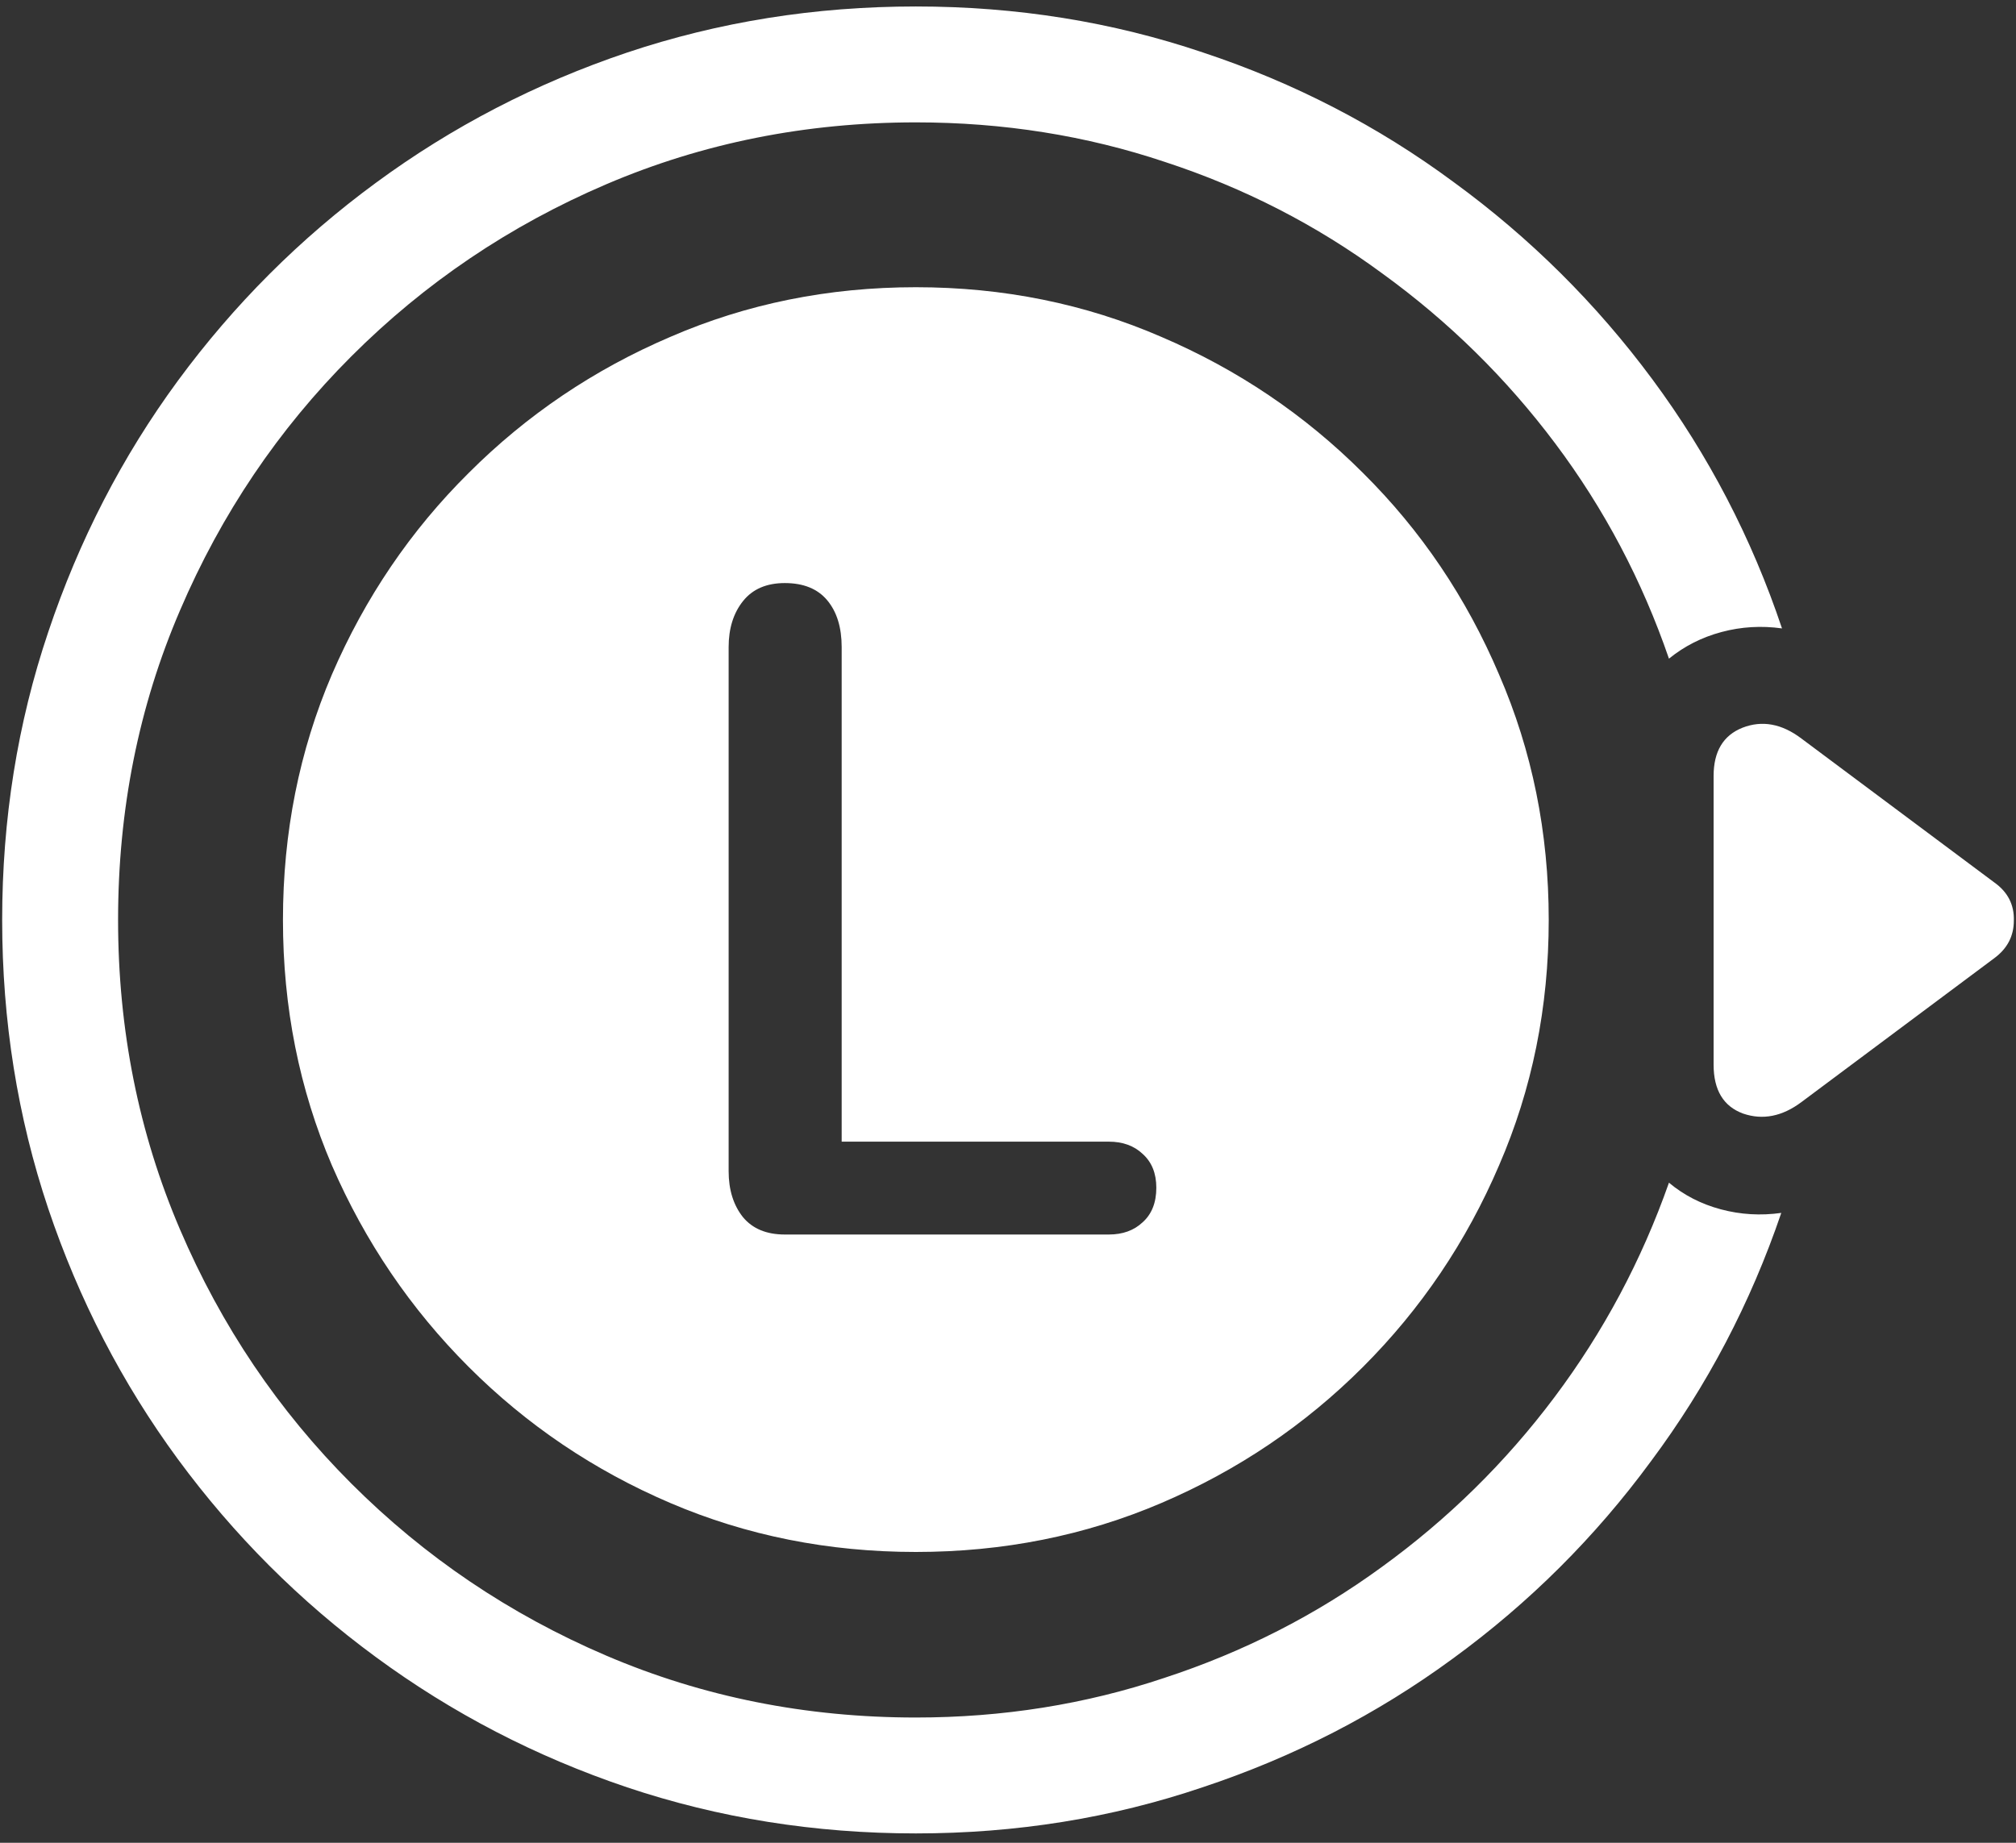 <svg width="175" height="160" viewBox="0 0 175 160" fill="none" xmlns="http://www.w3.org/2000/svg">
<rect x="0" y="0" width="175" height="160" fill="#333333" stroke="none"/>
<path d="M79.5 134.75C87.083 134.75 94.188 133.333 100.812 130.5C107.438 127.667 113.271 123.729 118.312 118.688C123.354 113.646 127.292 107.812 130.125 101.188C133 94.562 134.438 87.458 134.438 79.875C134.438 72.292 133 65.188 130.125 58.562C127.292 51.896 123.354 46.062 118.312 41.062C113.271 36.021 107.438 32.083 100.812 29.25C94.188 26.375 87.083 24.938 79.5 24.938C71.917 24.938 64.812 26.375 58.188 29.25C51.562 32.083 45.729 36.021 40.688 41.062C35.646 46.062 31.688 51.896 28.812 58.562C25.979 65.188 24.562 72.292 24.562 79.875C24.562 87.458 25.979 94.562 28.812 101.188C31.688 107.812 35.646 113.646 40.688 118.688C45.729 123.729 51.562 127.667 58.188 130.5C64.812 133.333 71.917 134.75 79.5 134.75ZM79.5 0.562C70.75 0.562 62.396 1.896 54.438 4.562C46.521 7.229 39.25 11 32.625 15.875C26.042 20.708 20.312 26.438 15.438 33.062C10.604 39.646 6.854 46.917 4.188 54.875C1.521 62.792 0.188 71.125 0.188 79.875C0.188 88.625 1.521 96.979 4.188 104.938C6.854 112.854 10.604 120.104 15.438 126.688C20.312 133.312 26.042 139.042 32.625 143.875C39.25 148.75 46.521 152.521 54.438 155.188C62.396 157.854 70.75 159.188 79.5 159.188C88.208 159.188 96.5 157.854 104.375 155.188C112.292 152.562 119.542 148.833 126.125 144C132.75 139.167 138.479 133.458 143.312 126.875C148.188 120.333 151.958 113.146 154.625 105.312C152.833 105.562 151.083 105.458 149.375 105C147.667 104.542 146.167 103.771 144.875 102.688C142.5 109.438 139.188 115.646 134.938 121.312C130.688 126.979 125.688 131.896 119.938 136.062C114.229 140.229 107.938 143.438 101.062 145.688C94.229 147.979 87.042 149.125 79.5 149.125C69.958 149.125 61 147.333 52.625 143.75C44.25 140.167 36.875 135.188 30.5 128.812C24.167 122.479 19.208 115.125 15.625 106.75C12.042 98.375 10.25 89.417 10.25 79.875C10.25 70.292 12.042 61.333 15.625 53C19.208 44.625 24.167 37.271 30.5 30.938C36.875 24.562 44.25 19.583 52.625 16C61 12.417 69.958 10.625 79.5 10.625C87.083 10.625 94.292 11.771 101.125 14.062C108 16.312 114.292 19.542 120 23.75C125.75 27.917 130.75 32.833 135 38.5C139.25 44.167 142.542 50.396 144.875 57.188C146.208 56.104 147.729 55.333 149.438 54.875C151.146 54.417 152.896 54.312 154.688 54.562C152.062 46.729 148.312 39.521 143.438 32.938C138.562 26.354 132.812 20.646 126.188 15.812C119.604 10.938 112.354 7.188 104.438 4.562C96.562 1.896 88.25 0.562 79.5 0.562ZM156.375 64.125C154.667 62.833 152.958 62.521 151.25 63.188C149.583 63.854 148.75 65.25 148.75 67.375V92.438C148.75 94.646 149.604 96.062 151.312 96.688C153.021 97.271 154.708 96.938 156.375 95.688L173.125 83.188C174.25 82.354 174.812 81.271 174.812 79.938C174.854 78.562 174.292 77.458 173.125 76.625L156.375 64.125ZM68.125 107.188C66.542 107.188 65.333 106.688 64.5 105.688C63.667 104.646 63.25 103.312 63.25 101.688V56.188C63.25 54.562 63.667 53.229 64.5 52.188C65.333 51.146 66.542 50.625 68.125 50.625C69.75 50.625 70.979 51.125 71.812 52.125C72.646 53.125 73.062 54.479 73.062 56.188V99.125H96.25C97.458 99.125 98.438 99.479 99.188 100.188C99.979 100.896 100.375 101.875 100.375 103.125C100.375 104.417 99.979 105.417 99.188 106.125C98.438 106.833 97.458 107.188 96.25 107.188H68.125Z" fill="white"/>
</svg>
